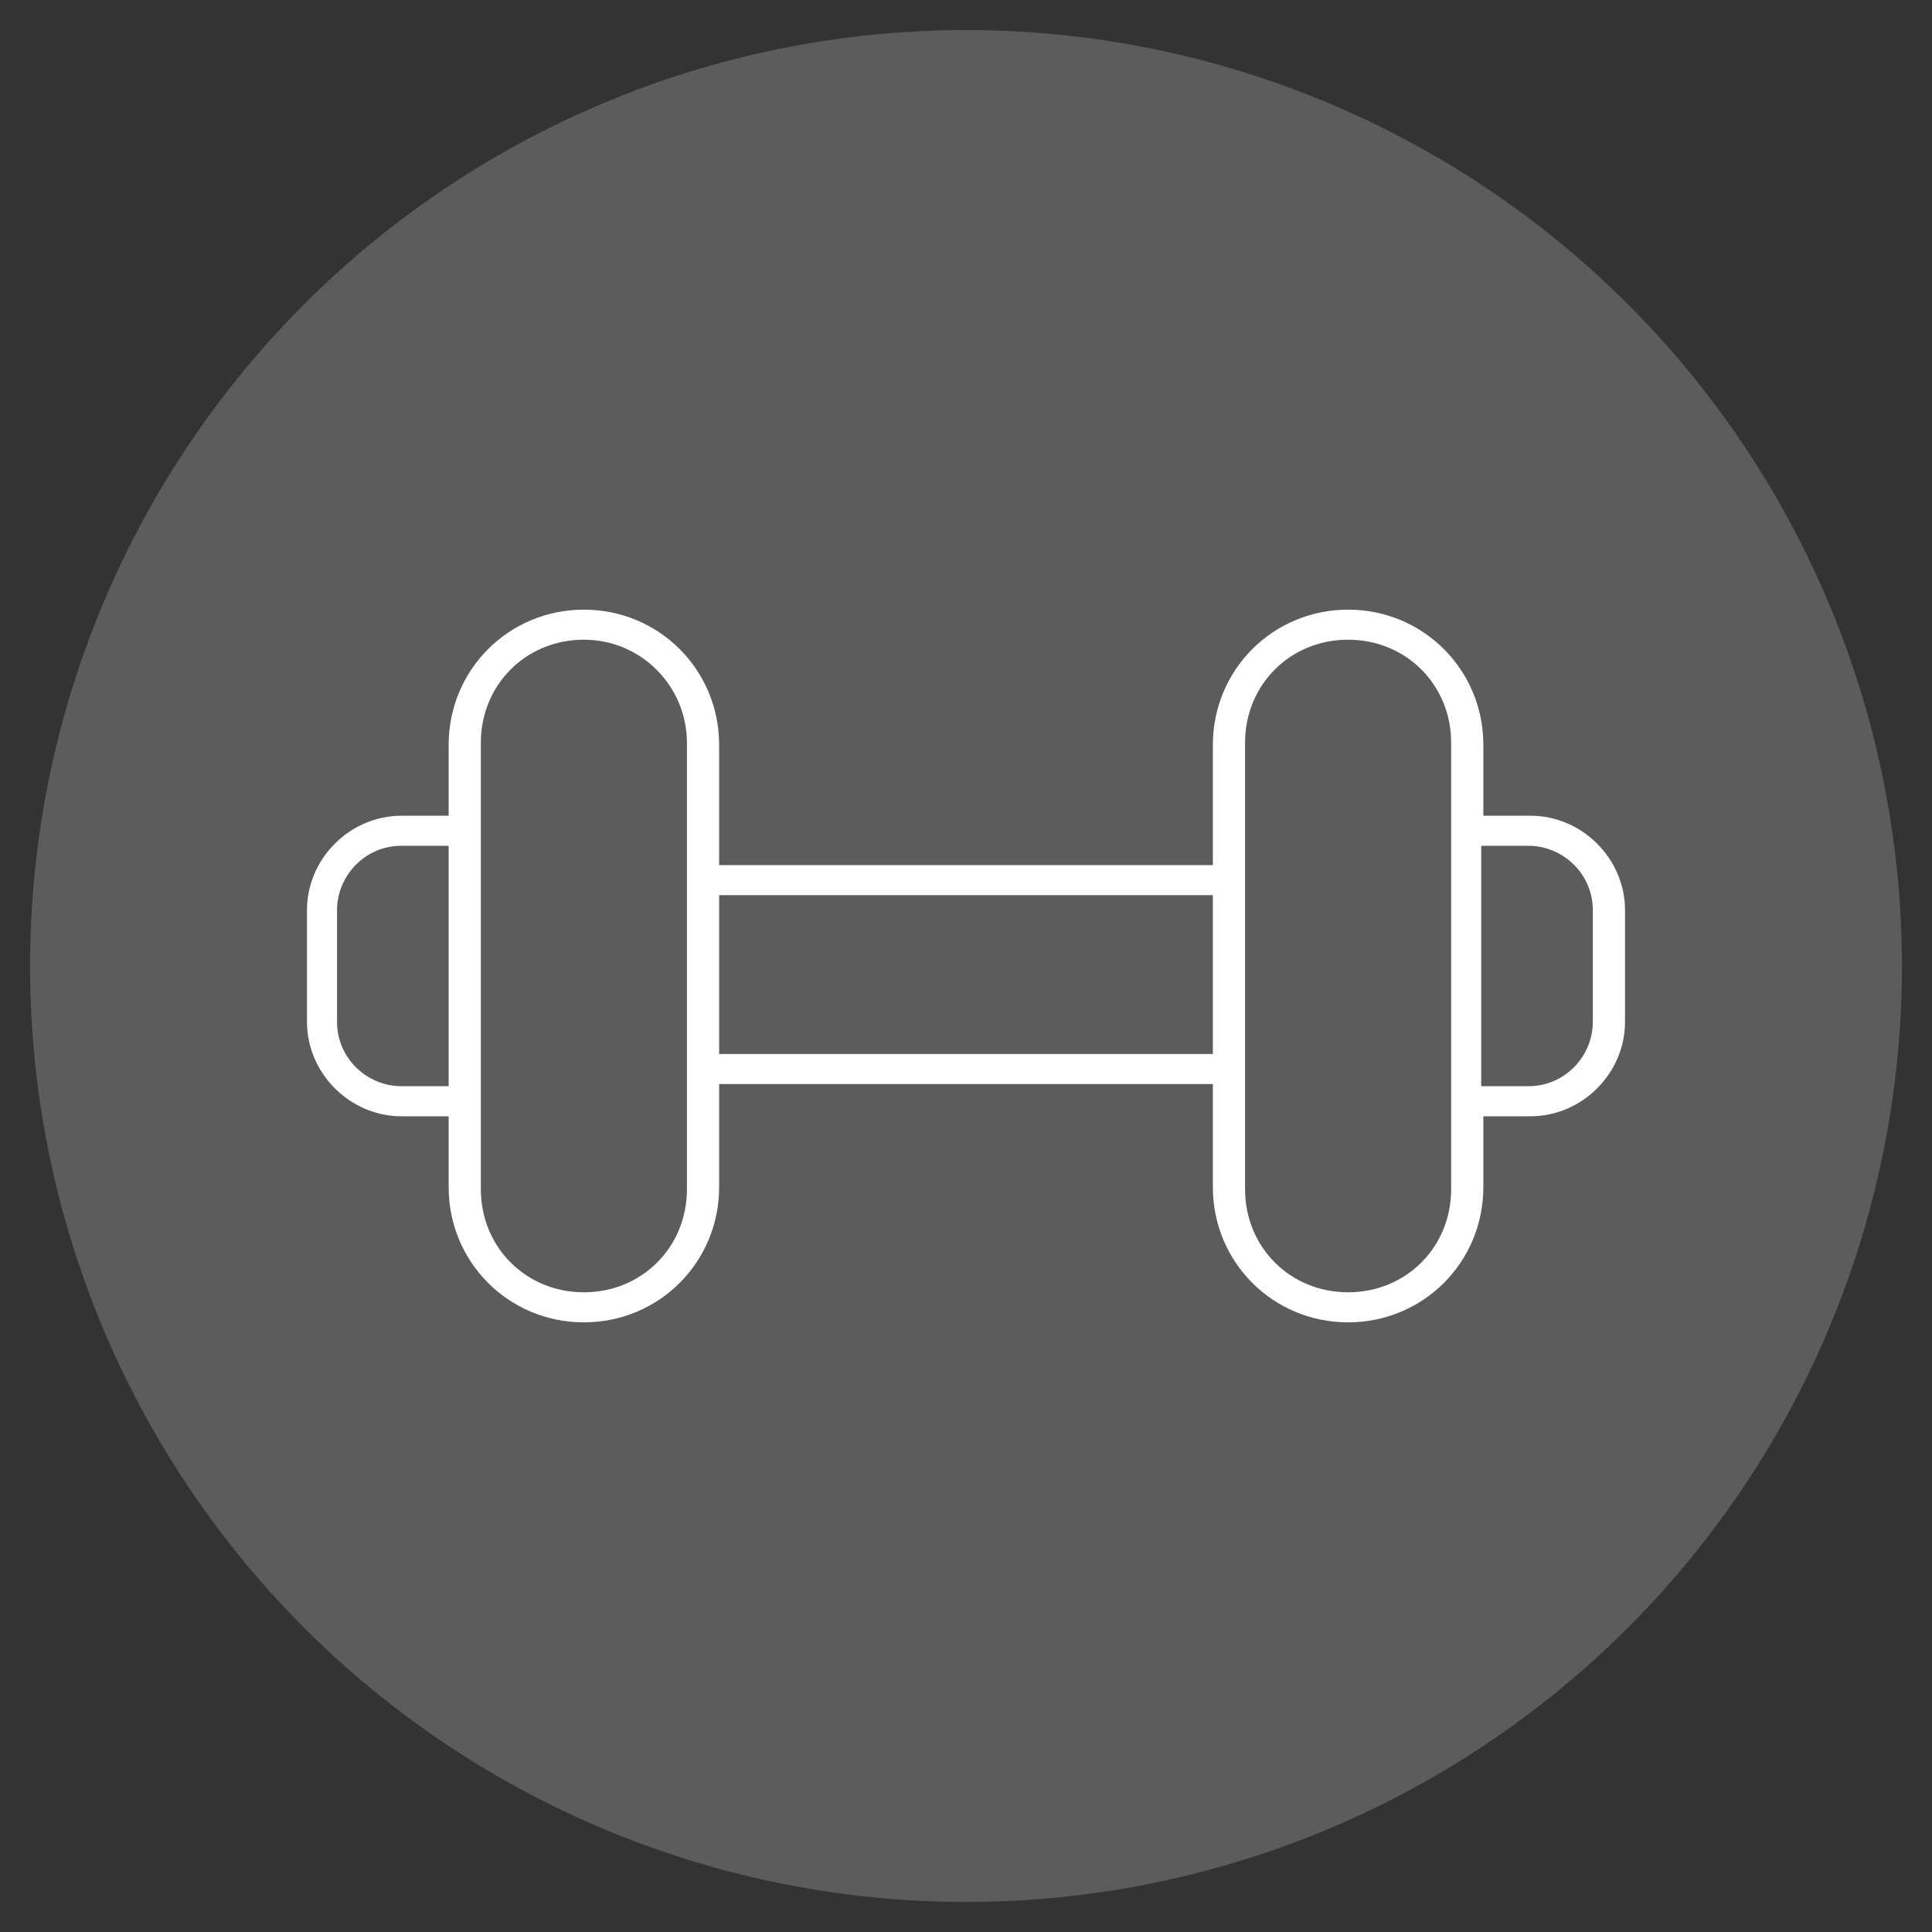 <?xml version="1.0" encoding="utf-8"?>
<!-- Generator: Adobe Illustrator 22.0.1, SVG Export Plug-In . SVG Version: 6.00 Build 0)  -->
<svg version="1.1" id="Calque_1" xmlns="http://www.w3.org/2000/svg" xmlns:xlink="http://www.w3.org/1999/xlink" x="0px" y="0px"
	 width="90px" height="90px" viewBox="0 0 90 90" style="enable-background:new 0 0 90 90;" xml:space="preserve">
<rect x="0" y="0" width="90" height="90" fill="#333333" stroke="none"/>
<style type="text/css">
	.st0{opacity:0.2;fill:#FFFFFF;enable-background:new    ;}
	.st1{fill:#FFFFFF;}
</style>
<circle class="st0" cx="45" cy="45" r="43.6"/>
<path class="st1" d="M71.3,38h-2.2v-3.3c0-3.5-2.8-6.3-6.3-6.3c-3.5,0-6.3,2.8-6.3,6.3v5.6h-23v-5.6c0-3.5-2.8-6.3-6.3-6.3
	s-6.3,2.8-6.3,6.3V38h-2.2c-2.4,0-4.4,2-4.4,4.4v5.2c0,2.4,2,4.4,4.4,4.4h2.2v3.3c0,3.5,2.8,6.3,6.3,6.3s6.3-2.8,6.3-6.3v-4.8h23
	v4.8c0,3.5,2.8,6.3,6.3,6.3c3.5,0,6.3-2.8,6.3-6.3V52h2.2c2.4,0,4.4-2,4.4-4.4v-5.2C75.7,40,73.7,38,71.3,38z M20.9,50.6h-2.2
	c-1.6,0-3-1.3-3-3v-5.2c0-1.6,1.3-3,3-3h2.2V50.6z M32,55.4c0,2.7-2.1,4.8-4.8,4.8s-4.8-2.1-4.8-4.8V34.6c0-2.7,2.1-4.8,4.8-4.8
	S32,32,32,34.6V55.4z M56.5,49.1h-23v-7.4h23V49.1z M67.6,55.4c0,2.7-2.1,4.8-4.8,4.8c-2.7,0-4.8-2.1-4.8-4.8V34.6
	c0-2.7,2.1-4.8,4.8-4.8c2.7,0,4.8,2.1,4.8,4.8V55.4z M74.2,47.6c0,1.6-1.3,3-3,3h-2.2V39.4h2.2c1.6,0,3,1.3,3,3V47.6z"/>
</svg>
